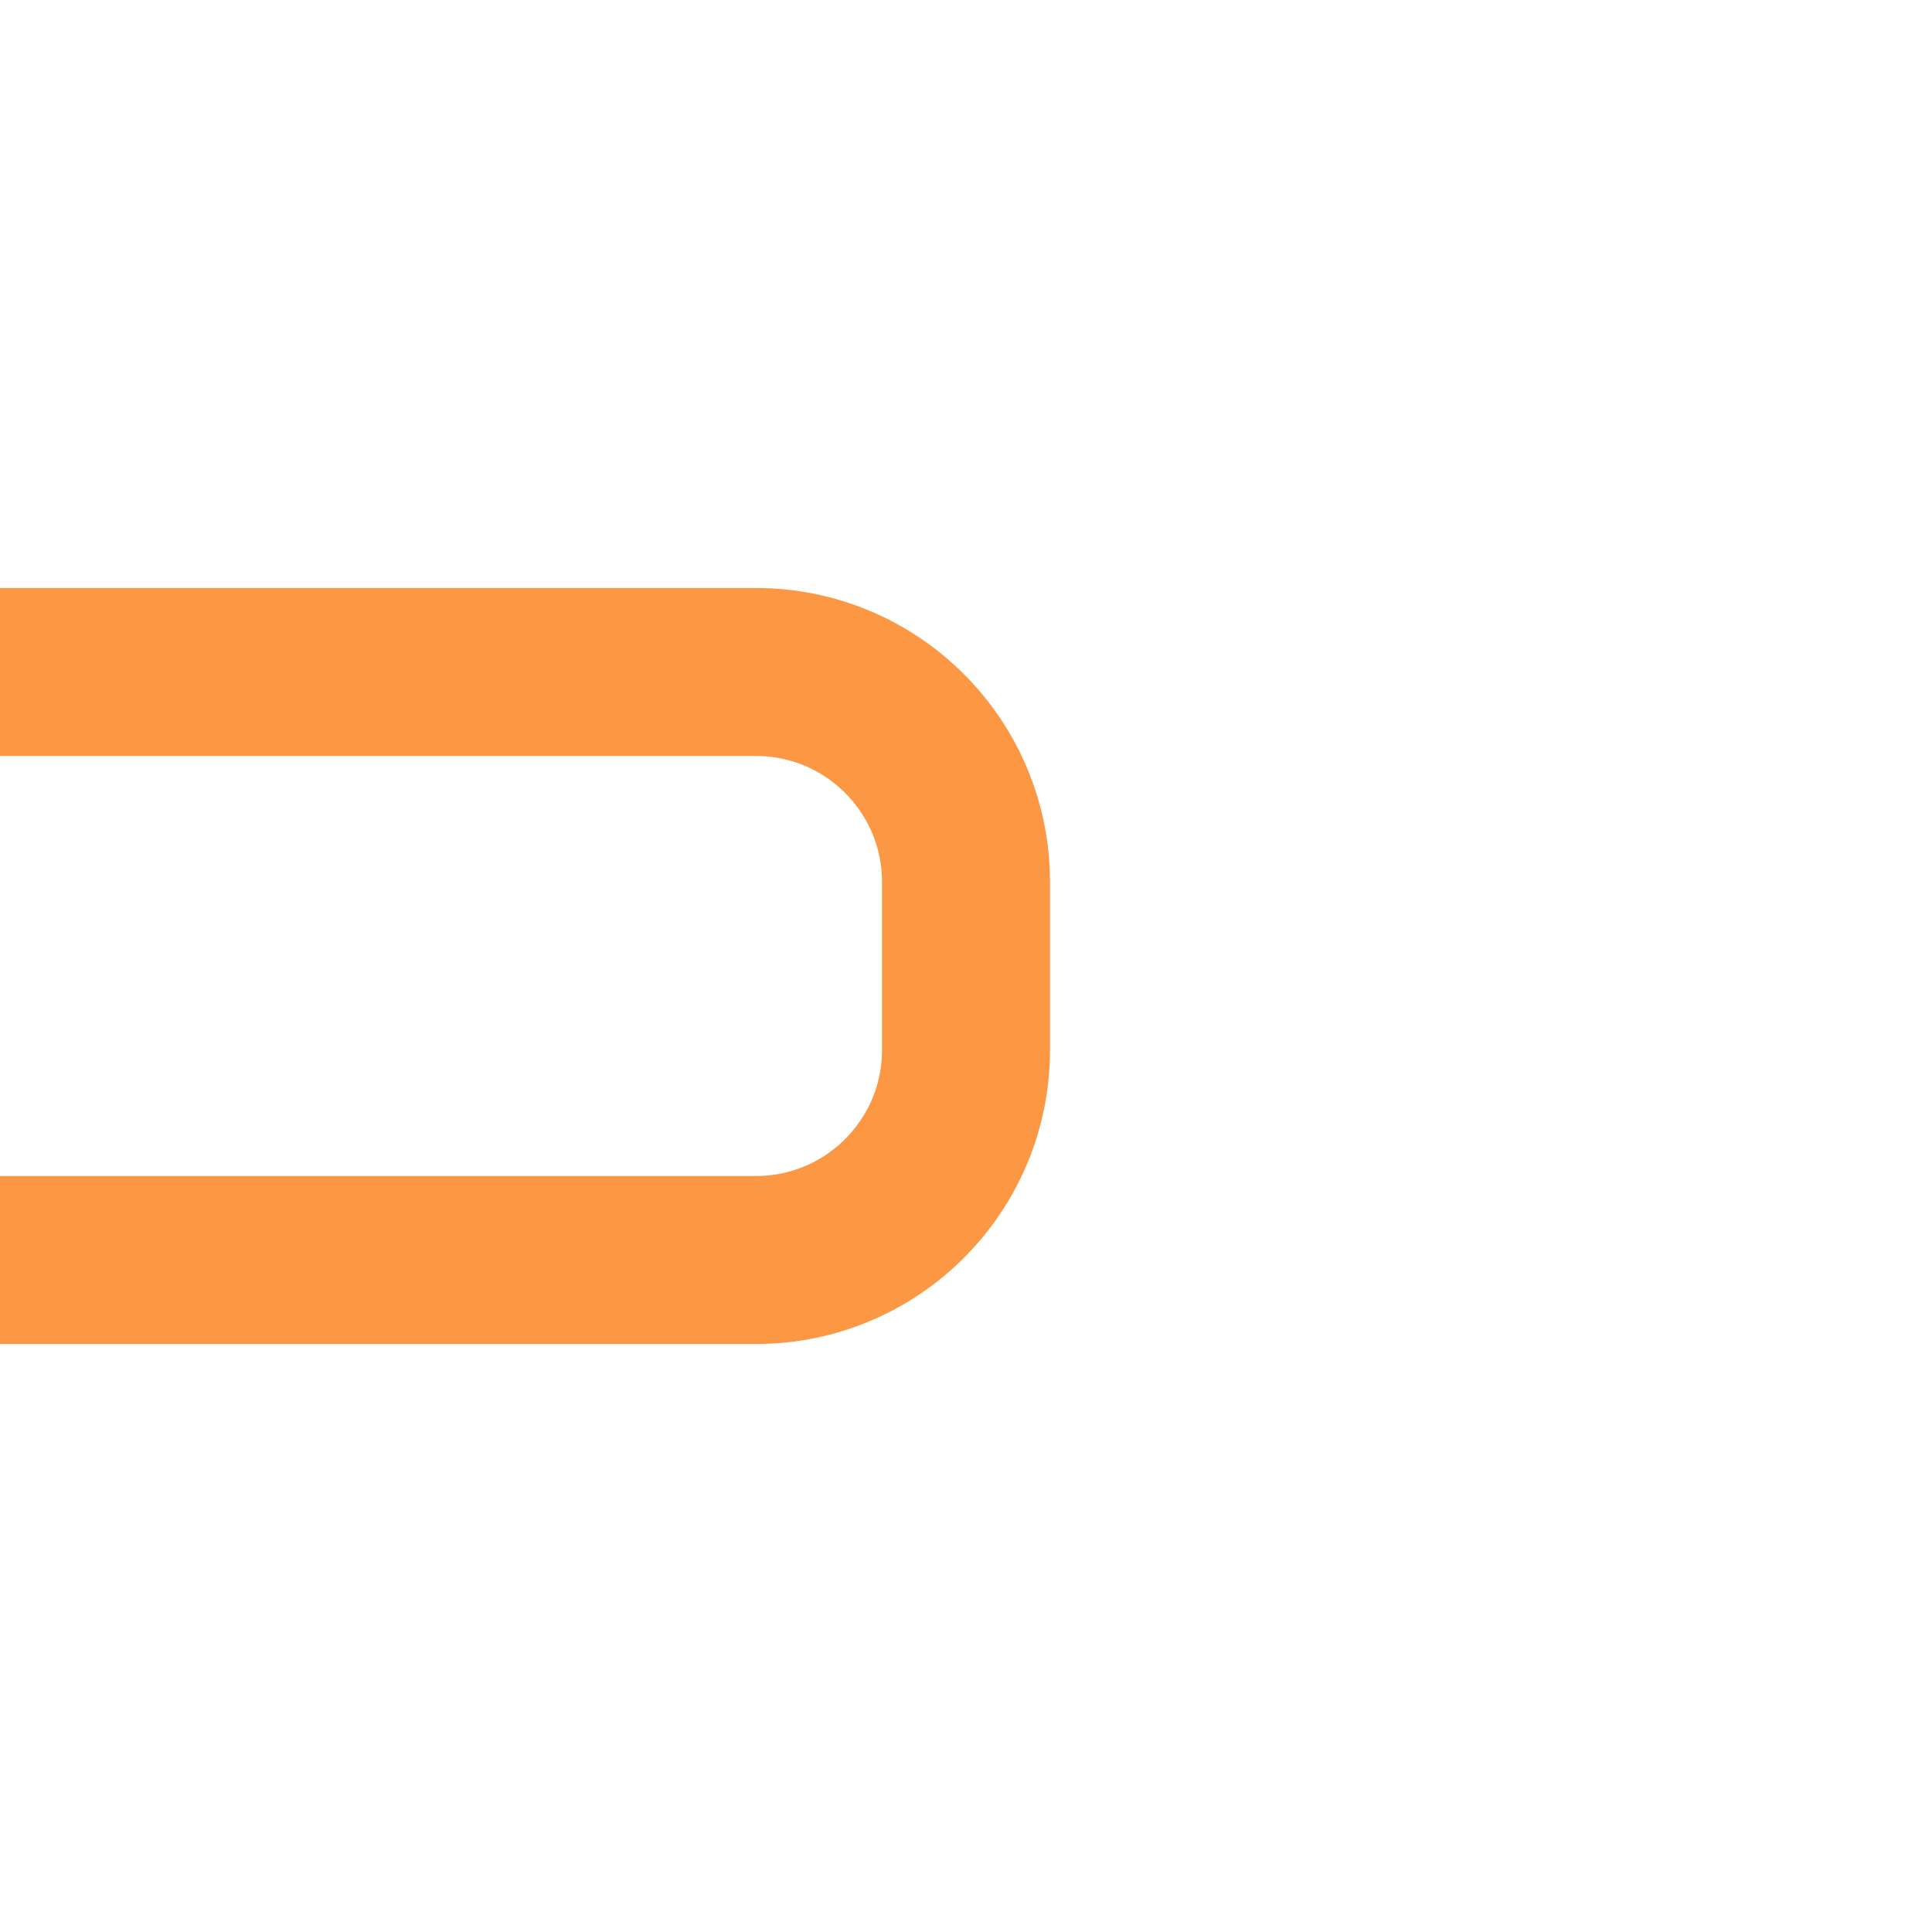<svg width="46" height="46" viewBox="0 0 46 46" fill="none" xmlns="http://www.w3.org/2000/svg">
<path d="M0 16H18C20.761 16 23 18.239 23 21V25C23 27.761 20.761 30 18 30H0" stroke="#FC9744" stroke-width="4"/>
</svg>
